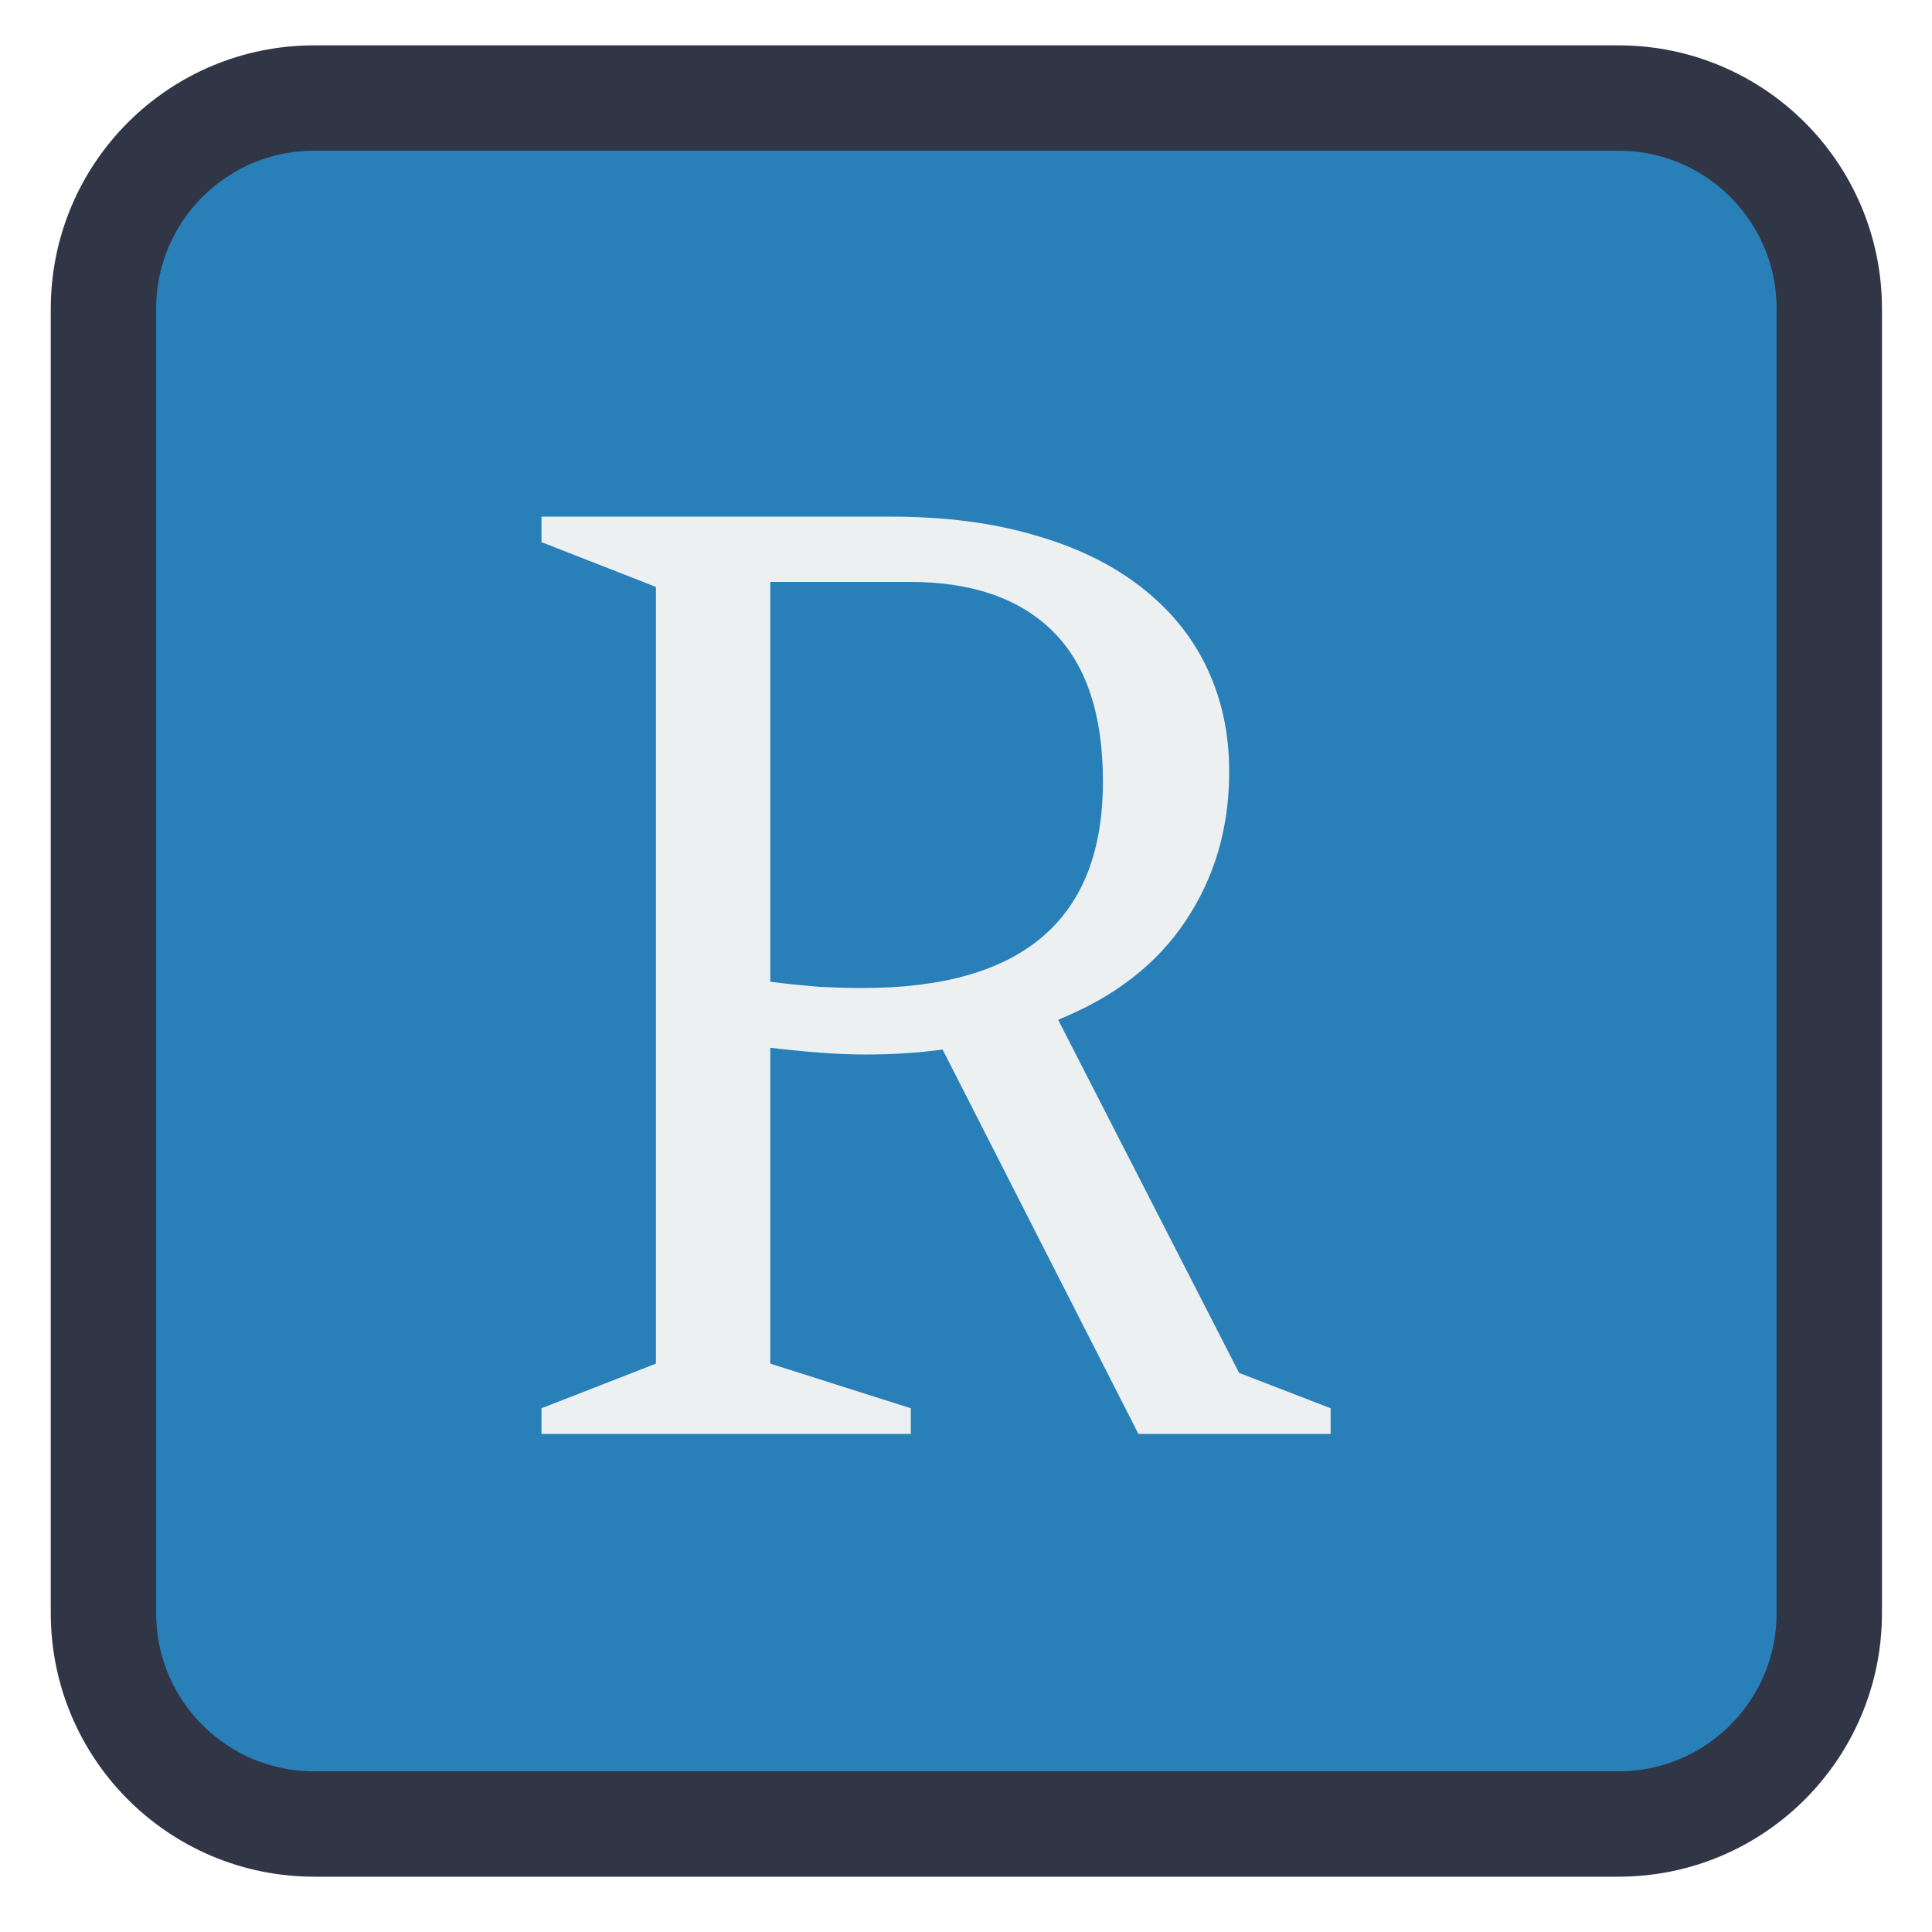 
<svg xmlns="http://www.w3.org/2000/svg" xmlns:xlink="http://www.w3.org/1999/xlink" width="48px" height="48px" viewBox="0 0 48 48" version="1.1">
<g id="surface1">
<path style="fill-rule:nonzero;fill:rgb(16.078%,50.196%,72.549%);fill-opacity:1;stroke-width:0.739;stroke-linecap:butt;stroke-linejoin:miter;stroke:rgb(19.216%,21.176%,27.843%);stroke-opacity:1;stroke-miterlimit:4;" d="M -35.919 398.567 L -26.773 398.567 C -25.956 398.567 -25.295 399.228 -25.295 400.045 L -25.295 409.191 C -25.295 410.008 -25.956 410.67 -26.773 410.67 L -35.919 410.67 C -36.736 410.67 -37.397 410.008 -37.397 409.191 L -37.397 400.045 C -37.397 399.228 -36.736 398.567 -35.919 398.567 Z M -35.919 398.567 " transform="matrix(3.543,0,0,3.543,135.068,-1409.687)"/>
<path style=" stroke:none;fill-rule:nonzero;fill:rgb(92.549%,94.118%,94.51%);fill-opacity:1;" d="M 28.281 35.621 L 23.418 26.074 C 23.117 26.117 22.809 26.148 22.488 26.168 C 22.18 26.188 21.863 26.199 21.531 26.199 C 21.152 26.199 20.758 26.184 20.359 26.152 C 19.969 26.121 19.559 26.082 19.137 26.031 L 19.137 33.879 L 22.629 34.988 L 22.629 35.625 L 13.453 35.625 L 13.453 34.988 L 16.297 33.879 L 16.297 14.582 L 13.453 13.469 L 13.453 12.836 L 22.148 12.836 C 23.488 12.836 24.68 12.992 25.719 13.301 C 26.758 13.598 27.633 14.027 28.344 14.582 C 29.066 15.141 29.613 15.809 29.984 16.59 C 30.352 17.363 30.539 18.223 30.539 19.172 C 30.539 20.562 30.18 21.797 29.457 22.879 C 28.746 23.949 27.691 24.77 26.289 25.336 L 30.785 34.109 L 33.059 34.988 L 33.059 35.625 L 28.281 35.625 M 22.598 14.457 L 19.137 14.457 L 19.137 24.391 C 19.559 24.445 19.957 24.484 20.328 24.516 C 20.707 24.535 21.078 24.547 21.438 24.547 C 25.414 24.547 27.402 22.836 27.402 19.418 C 27.402 17.758 26.992 16.52 26.168 15.695 C 25.344 14.871 24.152 14.457 22.598 14.457 "/>
</g>
</svg>
